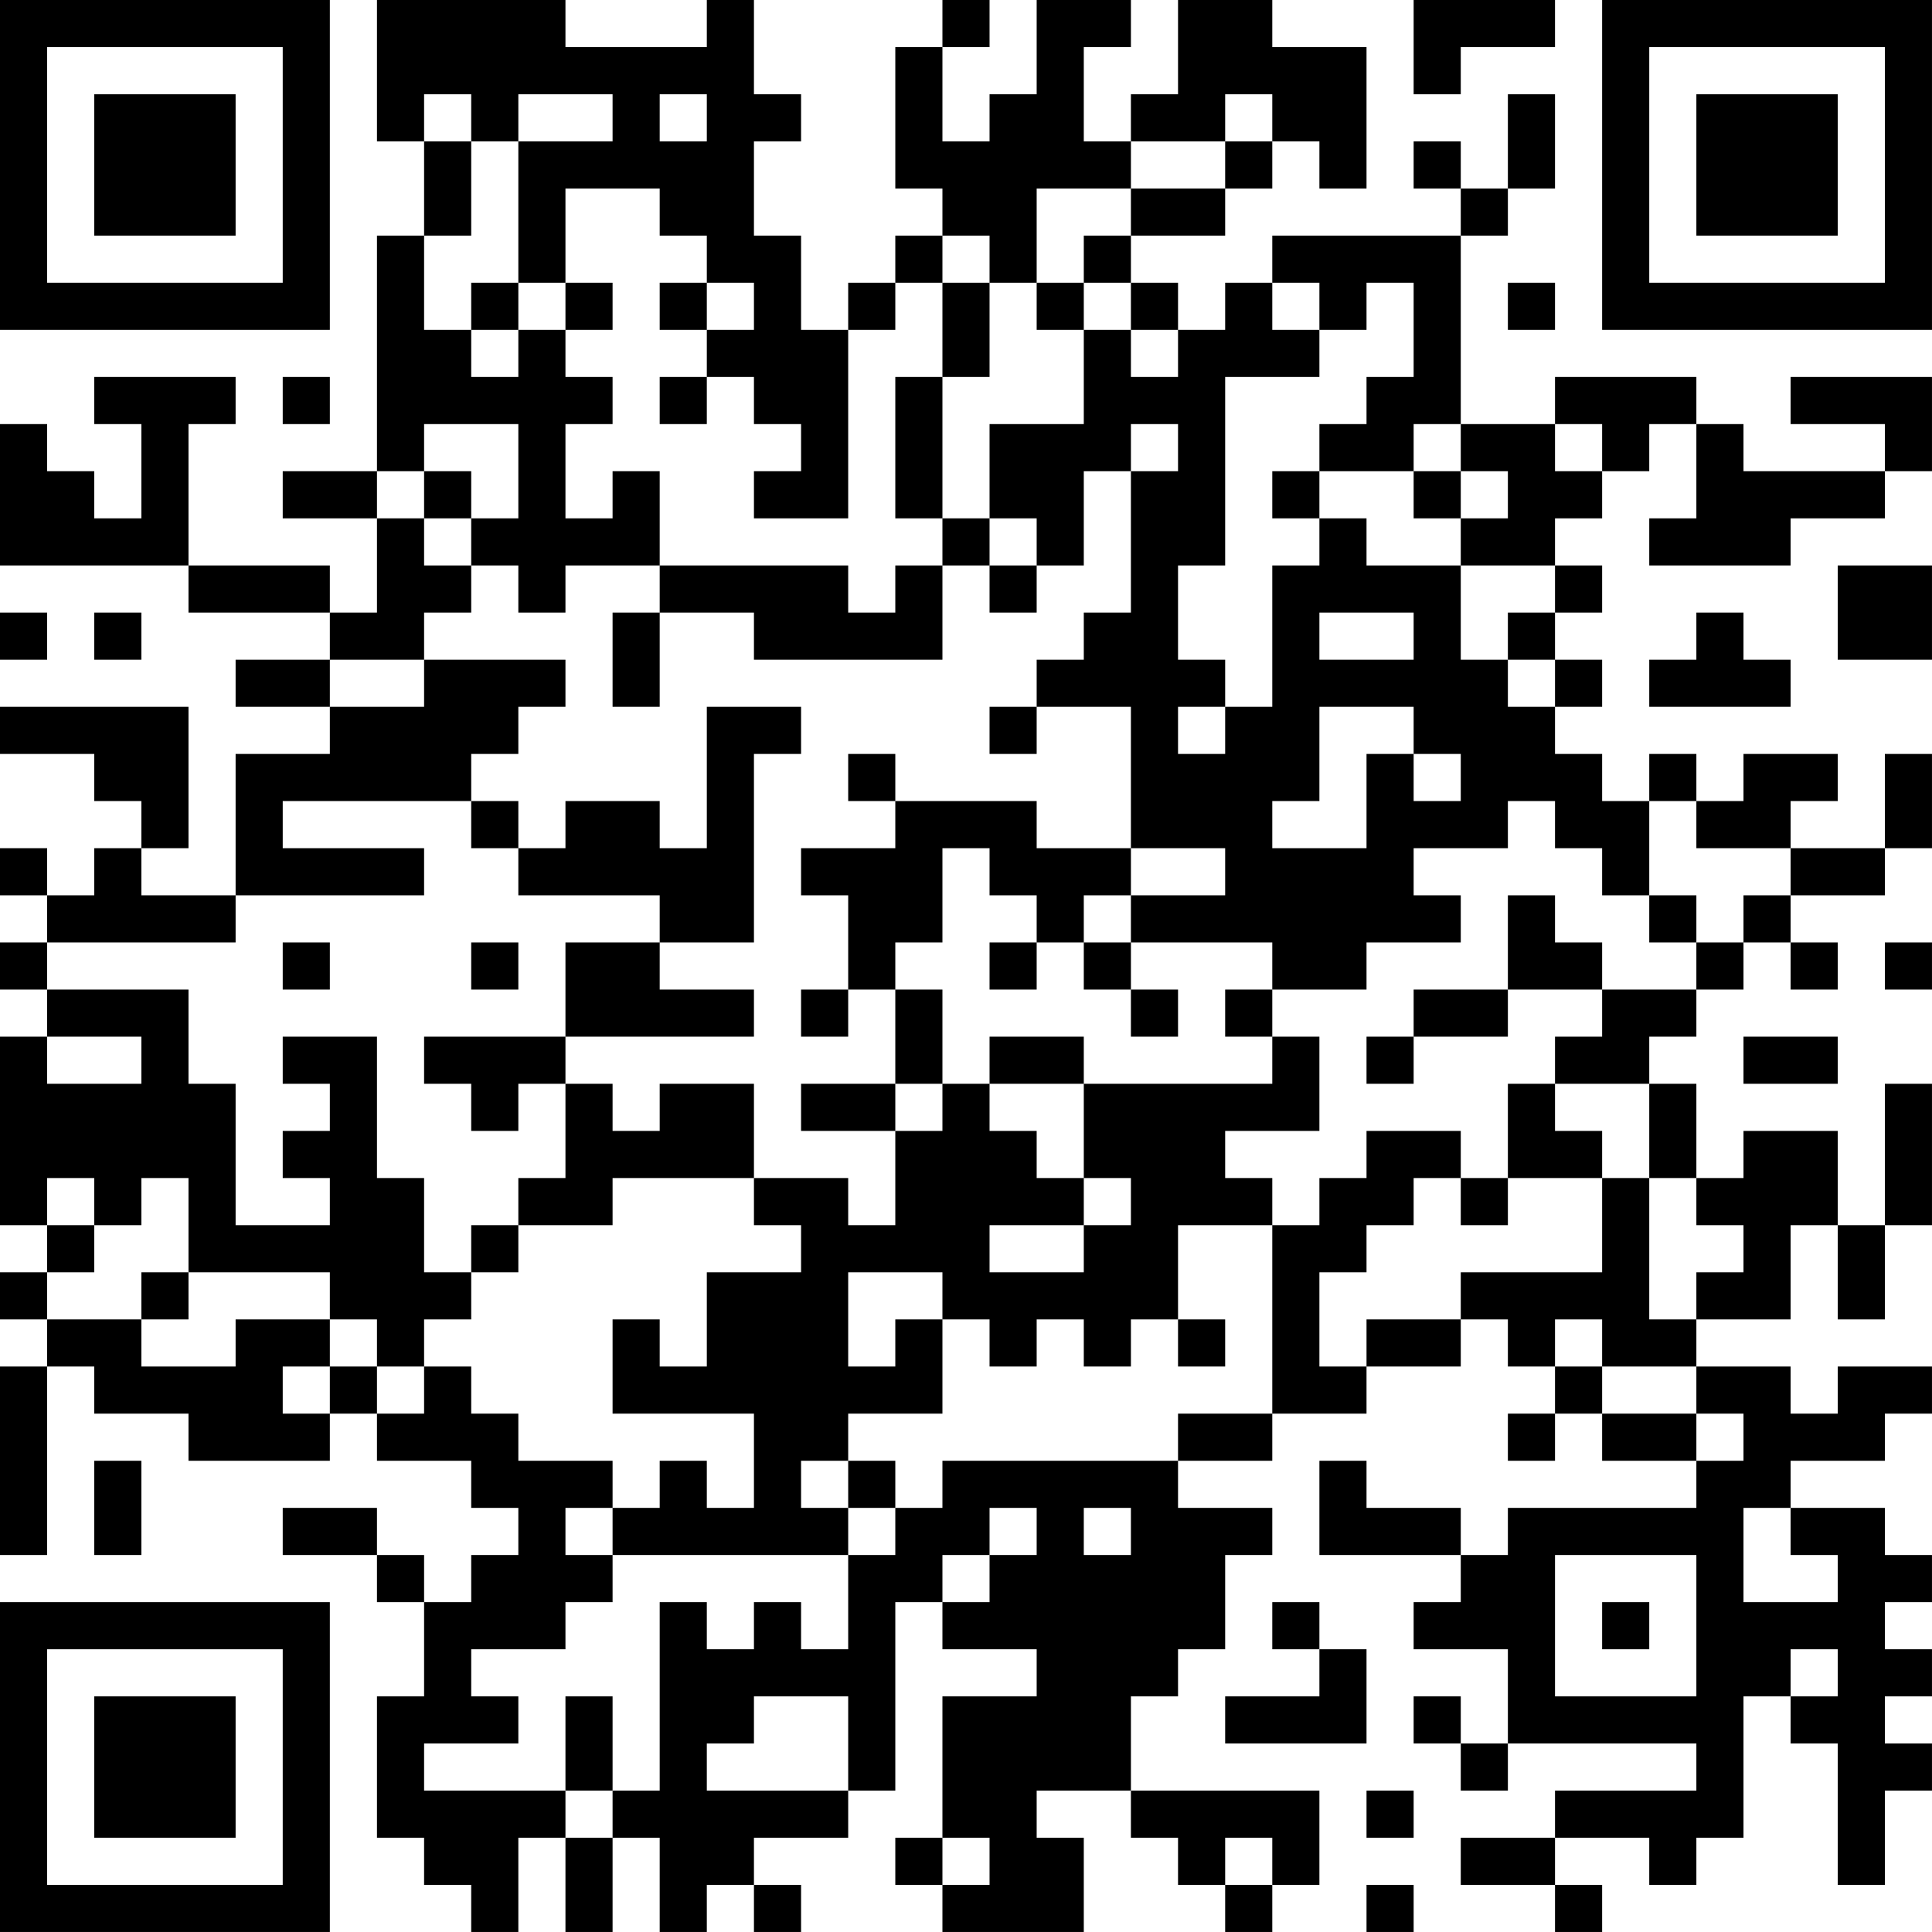 <?xml version="1.0" encoding="UTF-8"?>
<svg xmlns="http://www.w3.org/2000/svg" version="1.1" width="200" height="200" viewBox="0 0 200 200"><rect x="0" y="0" width="200" height="200" fill="#ffffff"/><g transform="scale(4.878)"><g transform="translate(0,0)"><path fill-rule="evenodd" d="M8 0L8 3L9 3L9 5L8 5L8 10L6 10L6 11L8 11L8 13L7 13L7 12L4 12L4 9L5 9L5 8L2 8L2 9L3 9L3 11L2 11L2 10L1 10L1 9L0 9L0 12L4 12L4 13L7 13L7 14L5 14L5 15L7 15L7 16L5 16L5 19L3 19L3 18L4 18L4 15L0 15L0 16L2 16L2 17L3 17L3 18L2 18L2 19L1 19L1 18L0 18L0 19L1 19L1 20L0 20L0 21L1 21L1 22L0 22L0 26L1 26L1 27L0 27L0 28L1 28L1 29L0 29L0 33L1 33L1 29L2 29L2 30L4 30L4 31L7 31L7 30L8 30L8 31L10 31L10 32L11 32L11 33L10 33L10 34L9 34L9 33L8 33L8 32L6 32L6 33L8 33L8 34L9 34L9 36L8 36L8 39L9 39L9 40L10 40L10 41L11 41L11 39L12 39L12 41L13 41L13 39L14 39L14 41L15 41L15 40L16 40L16 41L17 41L17 40L16 40L16 39L18 39L18 38L19 38L19 34L20 34L20 35L22 35L22 36L20 36L20 39L19 39L19 40L20 40L20 41L23 41L23 39L22 39L22 38L24 38L24 39L25 39L25 40L26 40L26 41L27 41L27 40L28 40L28 38L24 38L24 36L25 36L25 35L26 35L26 33L27 33L27 32L25 32L25 31L27 31L27 30L29 30L29 29L31 29L31 28L32 28L32 29L33 29L33 30L32 30L32 31L33 31L33 30L34 30L34 31L36 31L36 32L32 32L32 33L31 33L31 32L29 32L29 31L28 31L28 33L31 33L31 34L30 34L30 35L32 35L32 37L31 37L31 36L30 36L30 37L31 37L31 38L32 38L32 37L36 37L36 38L33 38L33 39L31 39L31 40L33 40L33 41L34 41L34 40L33 40L33 39L35 39L35 40L36 40L36 39L37 39L37 36L38 36L38 37L39 37L39 40L40 40L40 38L41 38L41 37L40 37L40 36L41 36L41 35L40 35L40 34L41 34L41 33L40 33L40 32L38 32L38 31L40 31L40 30L41 30L41 29L39 29L39 30L38 30L38 29L36 29L36 28L38 28L38 26L39 26L39 28L40 28L40 26L41 26L41 23L40 23L40 26L39 26L39 24L37 24L37 25L36 25L36 23L35 23L35 22L36 22L36 21L37 21L37 20L38 20L38 21L39 21L39 20L38 20L38 19L40 19L40 18L41 18L41 16L40 16L40 18L38 18L38 17L39 17L39 16L37 16L37 17L36 17L36 16L35 16L35 17L34 17L34 16L33 16L33 15L34 15L34 14L33 14L33 13L34 13L34 12L33 12L33 11L34 11L34 10L35 10L35 9L36 9L36 11L35 11L35 12L38 12L38 11L40 11L40 10L41 10L41 8L38 8L38 9L40 9L40 10L37 10L37 9L36 9L36 8L33 8L33 9L31 9L31 5L32 5L32 4L33 4L33 2L32 2L32 4L31 4L31 3L30 3L30 4L31 4L31 5L27 5L27 6L26 6L26 7L25 7L25 6L24 6L24 5L26 5L26 4L27 4L27 3L28 3L28 4L29 4L29 1L27 1L27 0L25 0L25 2L24 2L24 3L23 3L23 1L24 1L24 0L22 0L22 2L21 2L21 3L20 3L20 1L21 1L21 0L20 0L20 1L19 1L19 4L20 4L20 5L19 5L19 6L18 6L18 7L17 7L17 5L16 5L16 3L17 3L17 2L16 2L16 0L15 0L15 1L12 1L12 0ZM30 0L30 2L31 2L31 1L33 1L33 0ZM9 2L9 3L10 3L10 5L9 5L9 7L10 7L10 8L11 8L11 7L12 7L12 8L13 8L13 9L12 9L12 11L13 11L13 10L14 10L14 12L12 12L12 13L11 13L11 12L10 12L10 11L11 11L11 9L9 9L9 10L8 10L8 11L9 11L9 12L10 12L10 13L9 13L9 14L7 14L7 15L9 15L9 14L12 14L12 15L11 15L11 16L10 16L10 17L6 17L6 18L9 18L9 19L5 19L5 20L1 20L1 21L4 21L4 23L5 23L5 26L7 26L7 25L6 25L6 24L7 24L7 23L6 23L6 22L8 22L8 25L9 25L9 27L10 27L10 28L9 28L9 29L8 29L8 28L7 28L7 27L4 27L4 25L3 25L3 26L2 26L2 25L1 25L1 26L2 26L2 27L1 27L1 28L3 28L3 29L5 29L5 28L7 28L7 29L6 29L6 30L7 30L7 29L8 29L8 30L9 30L9 29L10 29L10 30L11 30L11 31L13 31L13 32L12 32L12 33L13 33L13 34L12 34L12 35L10 35L10 36L11 36L11 37L9 37L9 38L12 38L12 39L13 39L13 38L14 38L14 34L15 34L15 35L16 35L16 34L17 34L17 35L18 35L18 33L19 33L19 32L20 32L20 31L25 31L25 30L27 30L27 26L28 26L28 25L29 25L29 24L31 24L31 25L30 25L30 26L29 26L29 27L28 27L28 29L29 29L29 28L31 28L31 27L34 27L34 25L35 25L35 28L36 28L36 27L37 27L37 26L36 26L36 25L35 25L35 23L33 23L33 22L34 22L34 21L36 21L36 20L37 20L37 19L38 19L38 18L36 18L36 17L35 17L35 19L34 19L34 18L33 18L33 17L32 17L32 18L30 18L30 19L31 19L31 20L29 20L29 21L27 21L27 20L24 20L24 19L26 19L26 18L24 18L24 15L22 15L22 14L23 14L23 13L24 13L24 10L25 10L25 9L24 9L24 10L23 10L23 12L22 12L22 11L21 11L21 9L23 9L23 7L24 7L24 8L25 8L25 7L24 7L24 6L23 6L23 5L24 5L24 4L26 4L26 3L27 3L27 2L26 2L26 3L24 3L24 4L22 4L22 6L21 6L21 5L20 5L20 6L19 6L19 7L18 7L18 11L16 11L16 10L17 10L17 9L16 9L16 8L15 8L15 7L16 7L16 6L15 6L15 5L14 5L14 4L12 4L12 6L11 6L11 3L13 3L13 2L11 2L11 3L10 3L10 2ZM14 2L14 3L15 3L15 2ZM10 6L10 7L11 7L11 6ZM12 6L12 7L13 7L13 6ZM14 6L14 7L15 7L15 6ZM20 6L20 8L19 8L19 11L20 11L20 12L19 12L19 13L18 13L18 12L14 12L14 13L13 13L13 15L14 15L14 13L16 13L16 14L20 14L20 12L21 12L21 13L22 13L22 12L21 12L21 11L20 11L20 8L21 8L21 6ZM22 6L22 7L23 7L23 6ZM27 6L27 7L28 7L28 8L26 8L26 12L25 12L25 14L26 14L26 15L25 15L25 16L26 16L26 15L27 15L27 12L28 12L28 11L29 11L29 12L31 12L31 14L32 14L32 15L33 15L33 14L32 14L32 13L33 13L33 12L31 12L31 11L32 11L32 10L31 10L31 9L30 9L30 10L28 10L28 9L29 9L29 8L30 8L30 6L29 6L29 7L28 7L28 6ZM32 6L32 7L33 7L33 6ZM6 8L6 9L7 9L7 8ZM14 8L14 9L15 9L15 8ZM33 9L33 10L34 10L34 9ZM9 10L9 11L10 11L10 10ZM27 10L27 11L28 11L28 10ZM30 10L30 11L31 11L31 10ZM39 12L39 14L41 14L41 12ZM0 13L0 14L1 14L1 13ZM2 13L2 14L3 14L3 13ZM28 13L28 14L30 14L30 13ZM36 13L36 14L35 14L35 15L38 15L38 14L37 14L37 13ZM15 15L15 18L14 18L14 17L12 17L12 18L11 18L11 17L10 17L10 18L11 18L11 19L14 19L14 20L12 20L12 22L9 22L9 23L10 23L10 24L11 24L11 23L12 23L12 25L11 25L11 26L10 26L10 27L11 27L11 26L13 26L13 25L16 25L16 26L17 26L17 27L15 27L15 29L14 29L14 28L13 28L13 30L16 30L16 32L15 32L15 31L14 31L14 32L13 32L13 33L18 33L18 32L19 32L19 31L18 31L18 30L20 30L20 28L21 28L21 29L22 29L22 28L23 28L23 29L24 29L24 28L25 28L25 29L26 29L26 28L25 28L25 26L27 26L27 25L26 25L26 24L28 24L28 22L27 22L27 21L26 21L26 22L27 22L27 23L23 23L23 22L21 22L21 23L20 23L20 21L19 21L19 20L20 20L20 18L21 18L21 19L22 19L22 20L21 20L21 21L22 21L22 20L23 20L23 21L24 21L24 22L25 22L25 21L24 21L24 20L23 20L23 19L24 19L24 18L22 18L22 17L19 17L19 16L18 16L18 17L19 17L19 18L17 18L17 19L18 19L18 21L17 21L17 22L18 22L18 21L19 21L19 23L17 23L17 24L19 24L19 26L18 26L18 25L16 25L16 23L14 23L14 24L13 24L13 23L12 23L12 22L16 22L16 21L14 21L14 20L16 20L16 16L17 16L17 15ZM21 15L21 16L22 16L22 15ZM28 15L28 17L27 17L27 18L29 18L29 16L30 16L30 17L31 17L31 16L30 16L30 15ZM32 19L32 21L30 21L30 22L29 22L29 23L30 23L30 22L32 22L32 21L34 21L34 20L33 20L33 19ZM35 19L35 20L36 20L36 19ZM6 20L6 21L7 21L7 20ZM10 20L10 21L11 21L11 20ZM40 20L40 21L41 21L41 20ZM1 22L1 23L3 23L3 22ZM37 22L37 23L39 23L39 22ZM19 23L19 24L20 24L20 23ZM21 23L21 24L22 24L22 25L23 25L23 26L21 26L21 27L23 27L23 26L24 26L24 25L23 25L23 23ZM32 23L32 25L31 25L31 26L32 26L32 25L34 25L34 24L33 24L33 23ZM3 27L3 28L4 28L4 27ZM18 27L18 29L19 29L19 28L20 28L20 27ZM33 28L33 29L34 29L34 30L36 30L36 31L37 31L37 30L36 30L36 29L34 29L34 28ZM2 31L2 33L3 33L3 31ZM17 31L17 32L18 32L18 31ZM21 32L21 33L20 33L20 34L21 34L21 33L22 33L22 32ZM23 32L23 33L24 33L24 32ZM37 32L37 34L39 34L39 33L38 33L38 32ZM33 33L33 36L36 36L36 33ZM27 34L27 35L28 35L28 36L26 36L26 37L29 37L29 35L28 35L28 34ZM34 34L34 35L35 35L35 34ZM38 35L38 36L39 36L39 35ZM12 36L12 38L13 38L13 36ZM16 36L16 37L15 37L15 38L18 38L18 36ZM29 38L29 39L30 39L30 38ZM20 39L20 40L21 40L21 39ZM26 39L26 40L27 40L27 39ZM29 40L29 41L30 41L30 40ZM0 0L0 7L7 7L7 0ZM1 1L1 6L6 6L6 1ZM2 2L2 5L5 5L5 2ZM34 0L34 7L41 7L41 0ZM35 1L35 6L40 6L40 1ZM36 2L36 5L39 5L39 2ZM0 34L0 41L7 41L7 34ZM1 35L1 40L6 40L6 35ZM2 36L2 39L5 39L5 36Z" fill="#000000"/></g></g></svg>
